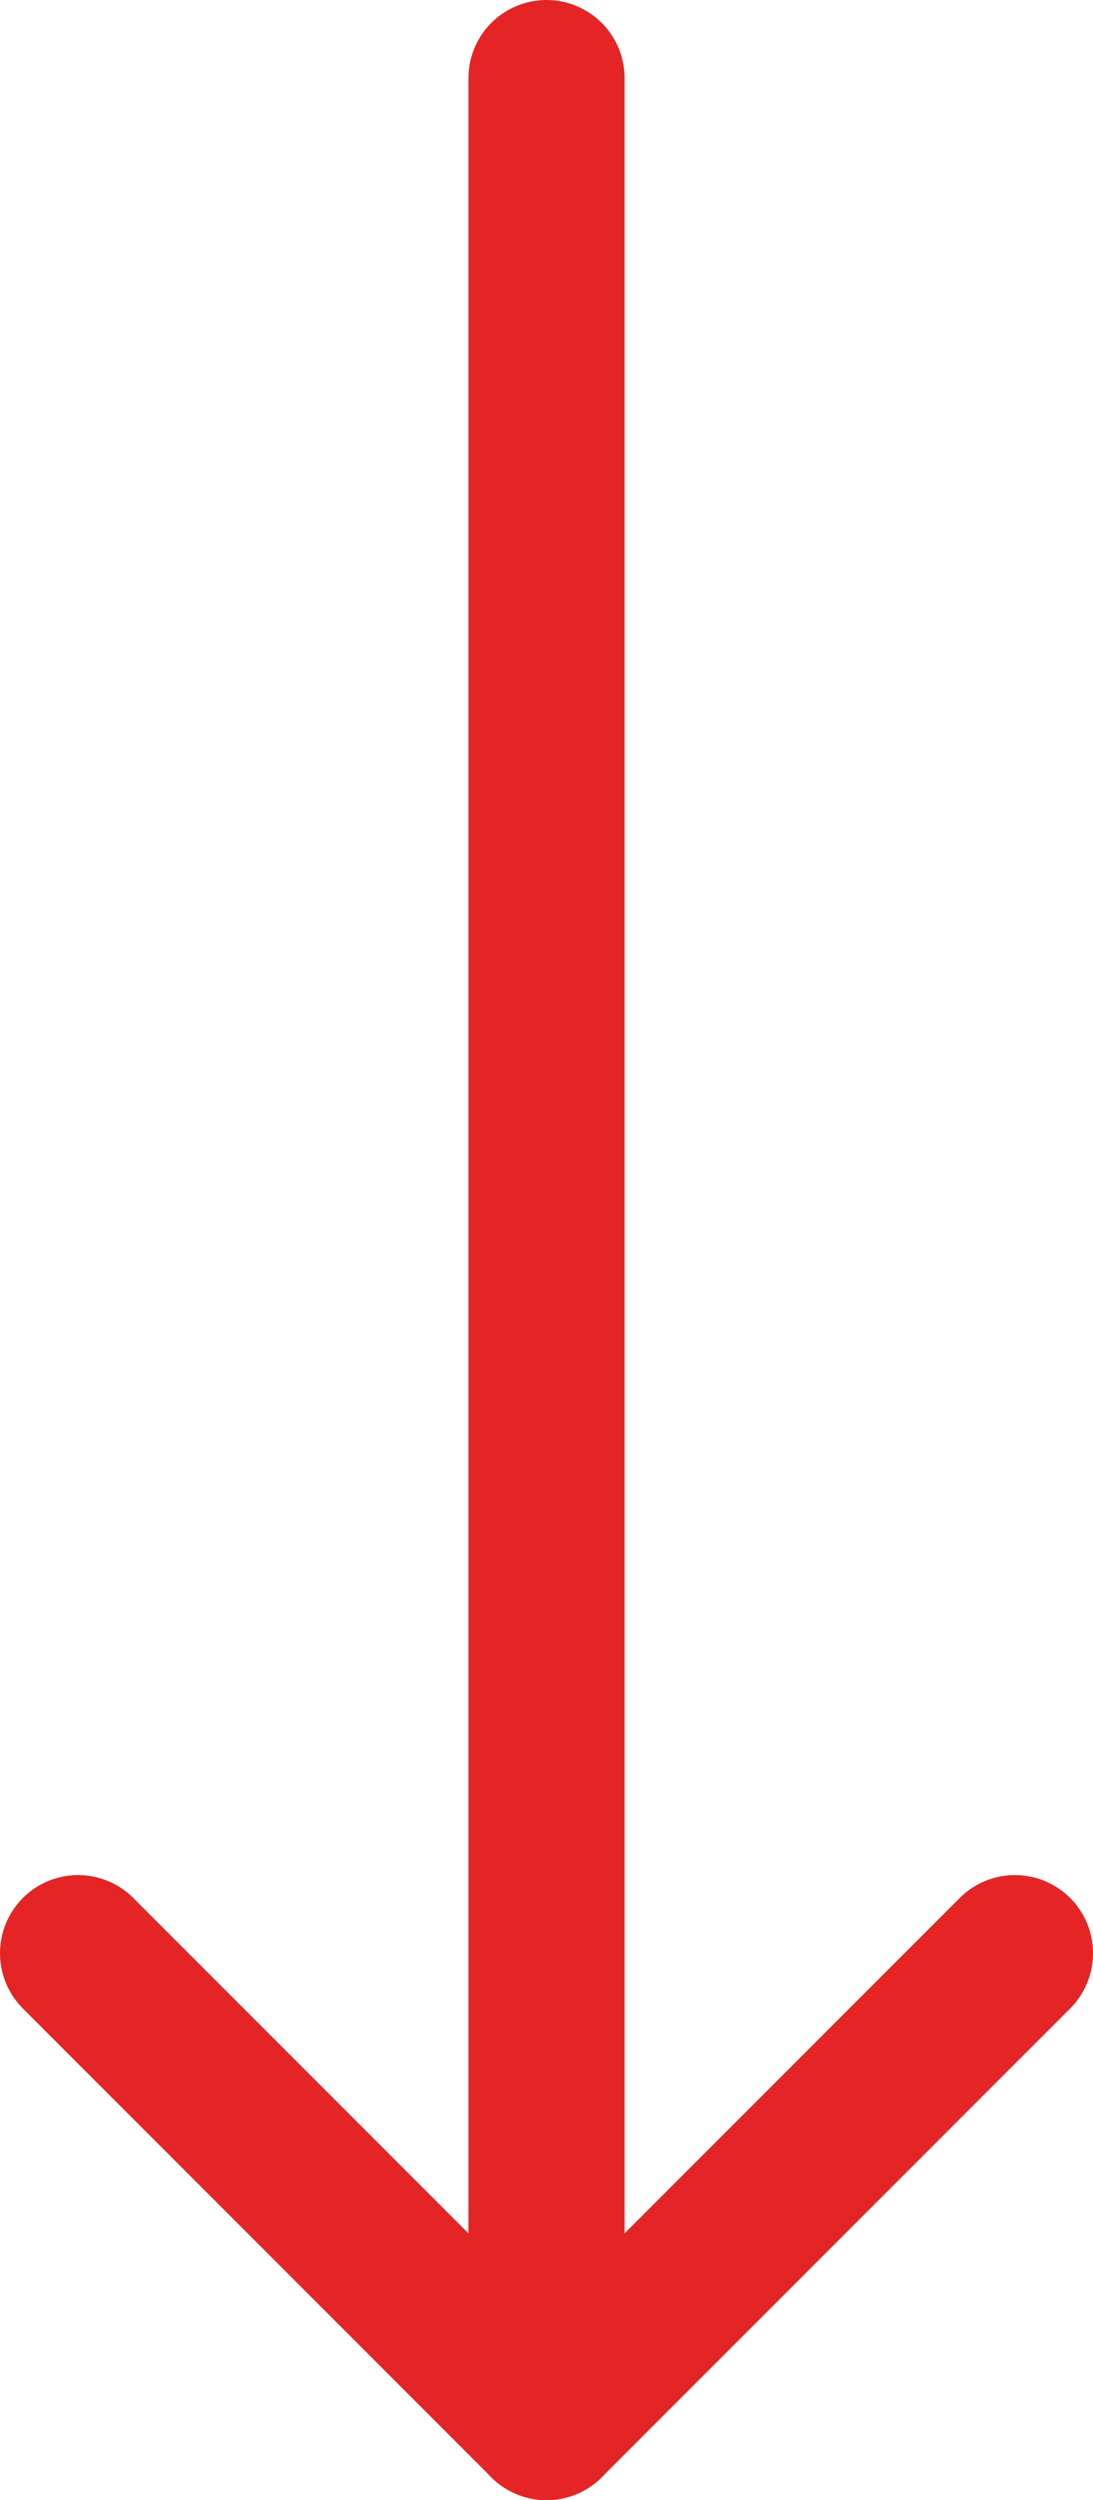 <?xml version="1.0" encoding="UTF-8"?>
<svg xmlns="http://www.w3.org/2000/svg" xmlns:xlink="http://www.w3.org/1999/xlink" width="7pt" height="16pt" viewBox="0 0 7 16" version="1.1">
<g id="surface1">
<path style="fill:none;stroke-width:2;stroke-linecap:round;stroke-linejoin:miter;stroke:rgb(89.804%,14.51%,14.51%);stroke-opacity:1;stroke-miterlimit:4;" d="M 13 25 L 7 31 " transform="matrix(0.5,0,0,0.5,0,0)"/>
<path style="fill:none;stroke-width:2;stroke-linecap:round;stroke-linejoin:miter;stroke:rgb(89.804%,14.51%,14.51%);stroke-opacity:1;stroke-miterlimit:4;" d="M 1 25 L 7 31 " transform="matrix(0.5,0,0,0.5,0,0)"/>
<path style="fill:none;stroke-width:2;stroke-linecap:round;stroke-linejoin:miter;stroke:rgb(89.804%,14.51%,14.51%);stroke-opacity:1;stroke-miterlimit:4;" d="M 7 31 L 7 1 " transform="matrix(0.5,0,0,0.5,0,0)"/>
</g>
</svg>
